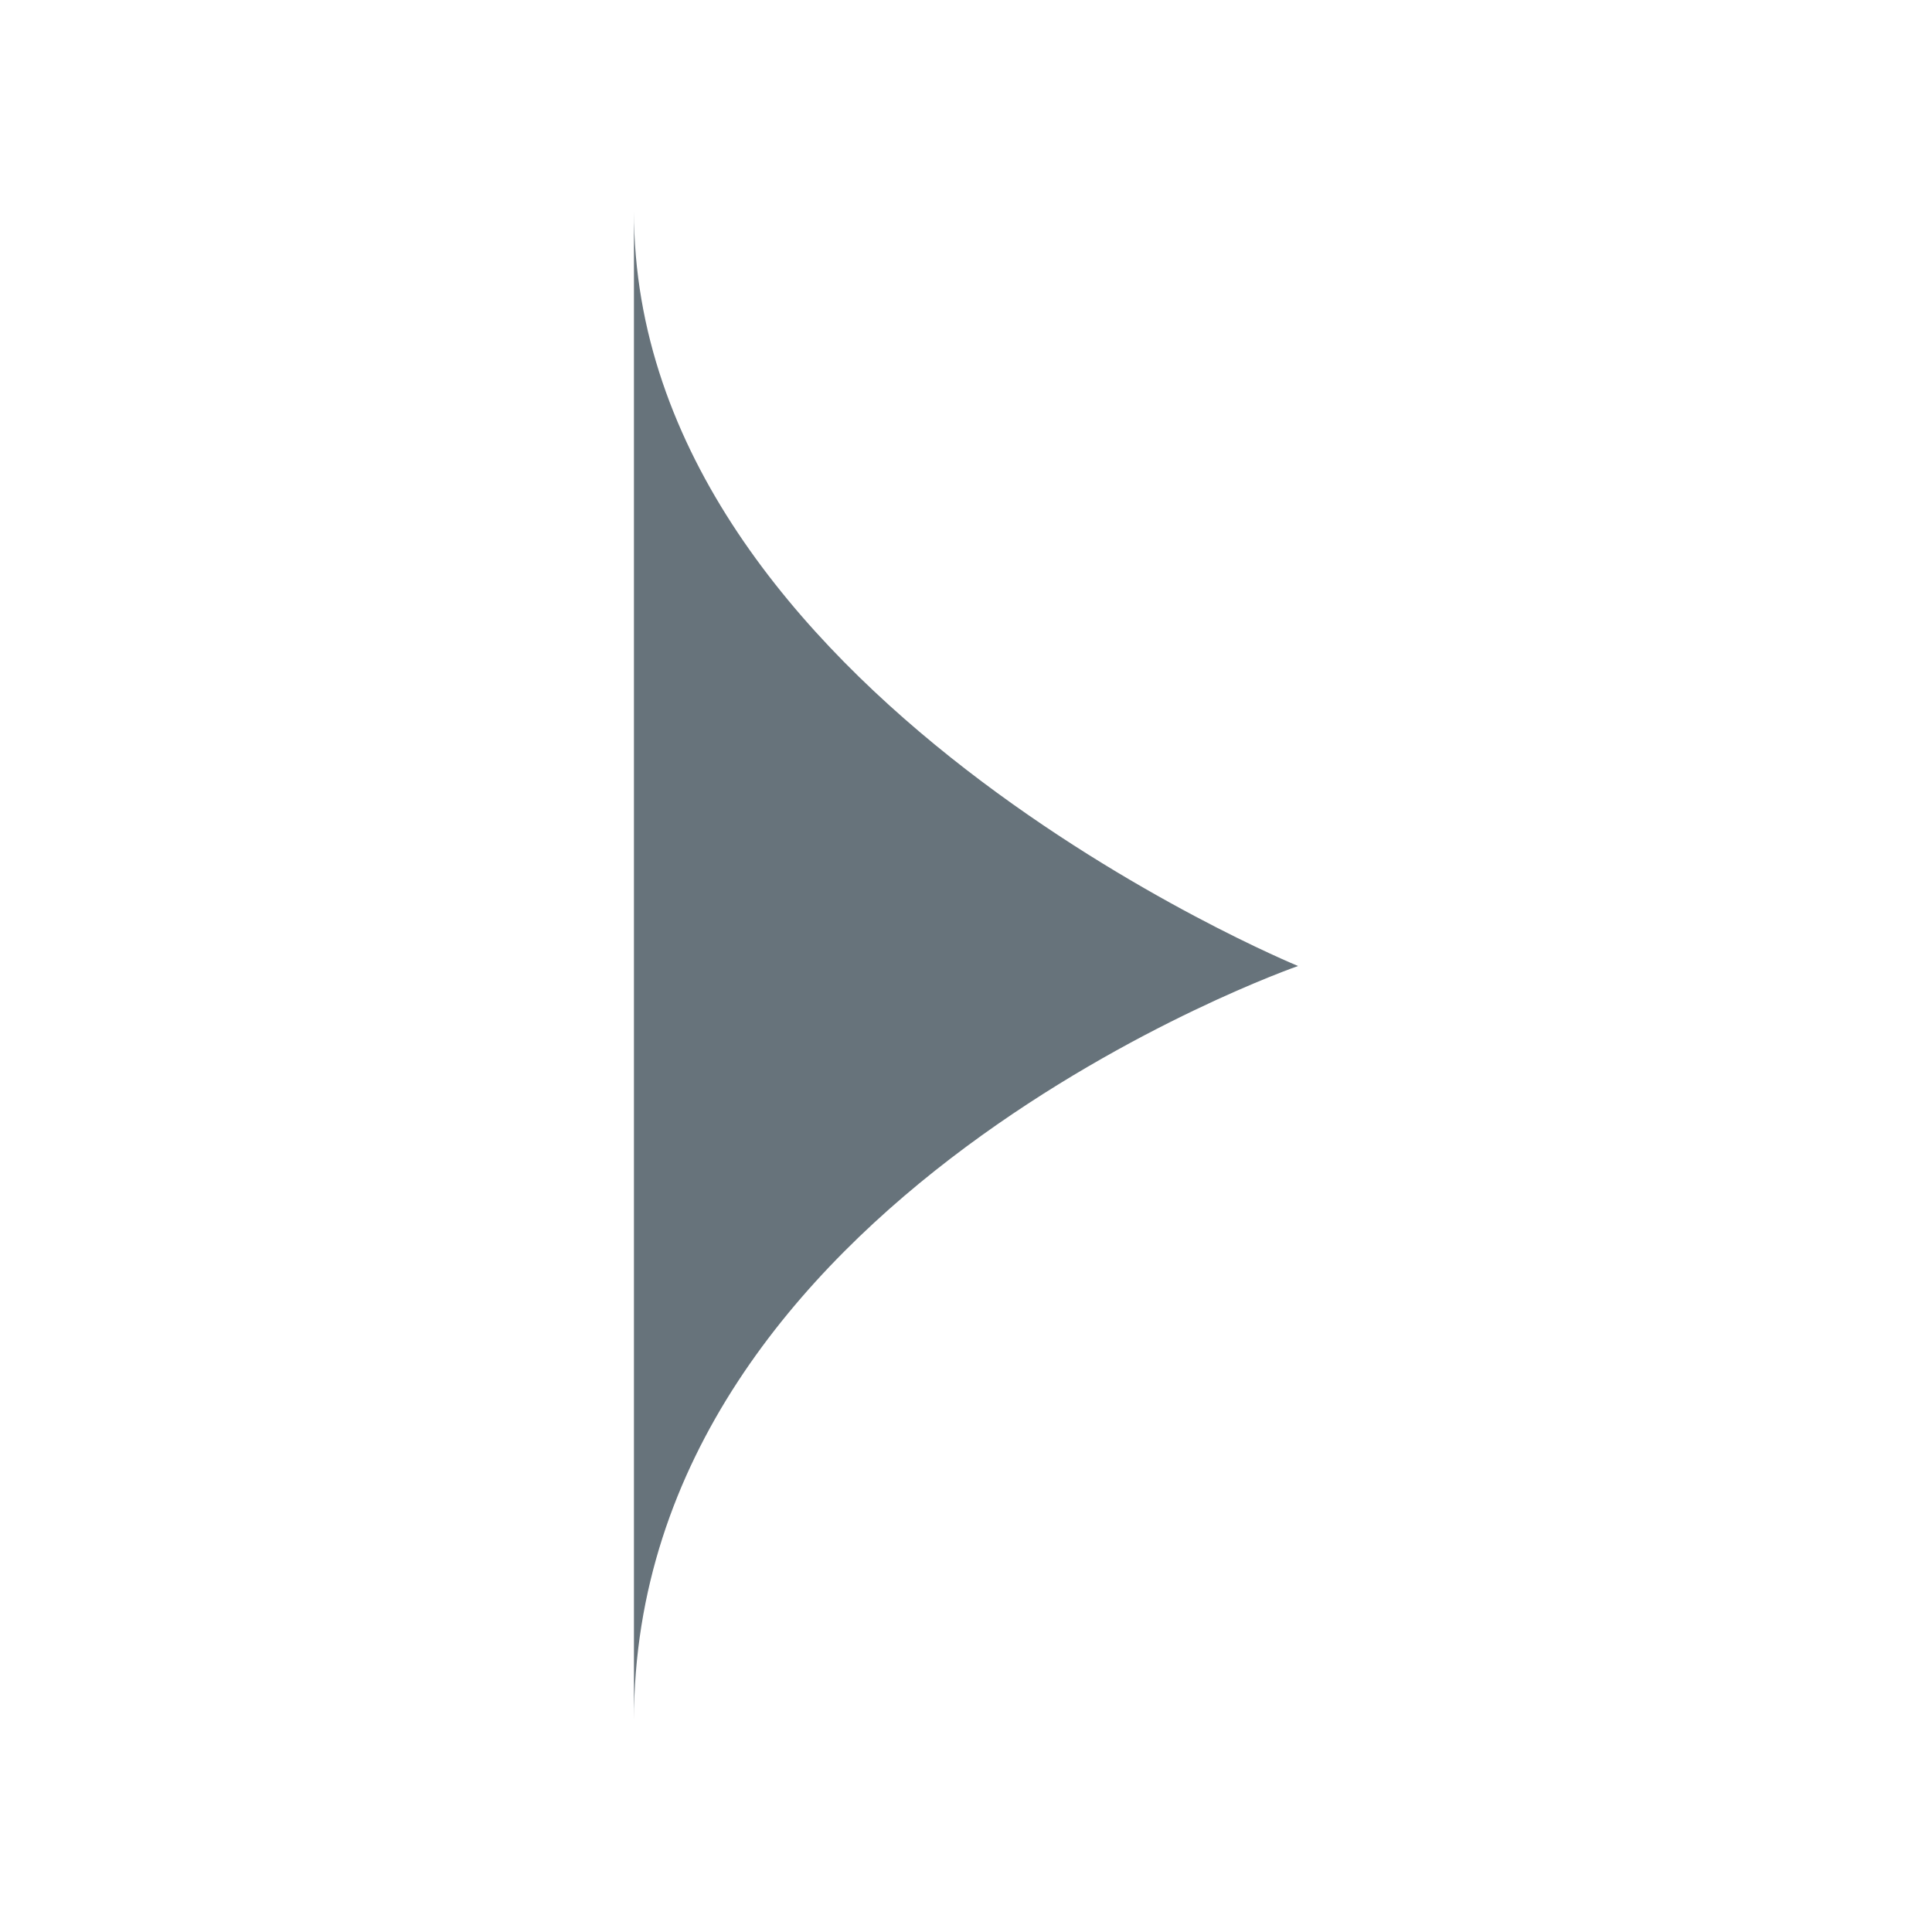 <?xml version="1.0" encoding="UTF-8" standalone="no"?>
<svg width="32px" height="32px" viewBox="0 0 32 32" version="1.1" xmlns="http://www.w3.org/2000/svg" xmlns:xlink="http://www.w3.org/1999/xlink" xmlns:sketch="http://www.bohemiancoding.com/sketch/ns">
    <title>point-right--body-grey</title>
    <description>Created with Sketch (http://www.bohemiancoding.com/sketch)</description>
    <defs></defs>
    <g id="Categories" stroke="none" stroke-width="1" fill="none" fill-rule="evenodd" sketch:type="MSPage">
        <path d="M16,10.5 C16,10.5 19.822,21.5 28.5,21.5 L3.5,21.5 C11.486,21.5 16,10.5 16,10.5 Z M16,10.5" id="point-right--body-grey" fill="#67737B" sketch:type="MSShapeGroup" transform="translate(16, 16) rotate(-270) translate(-16, -16) "></path>
    </g>
</svg>